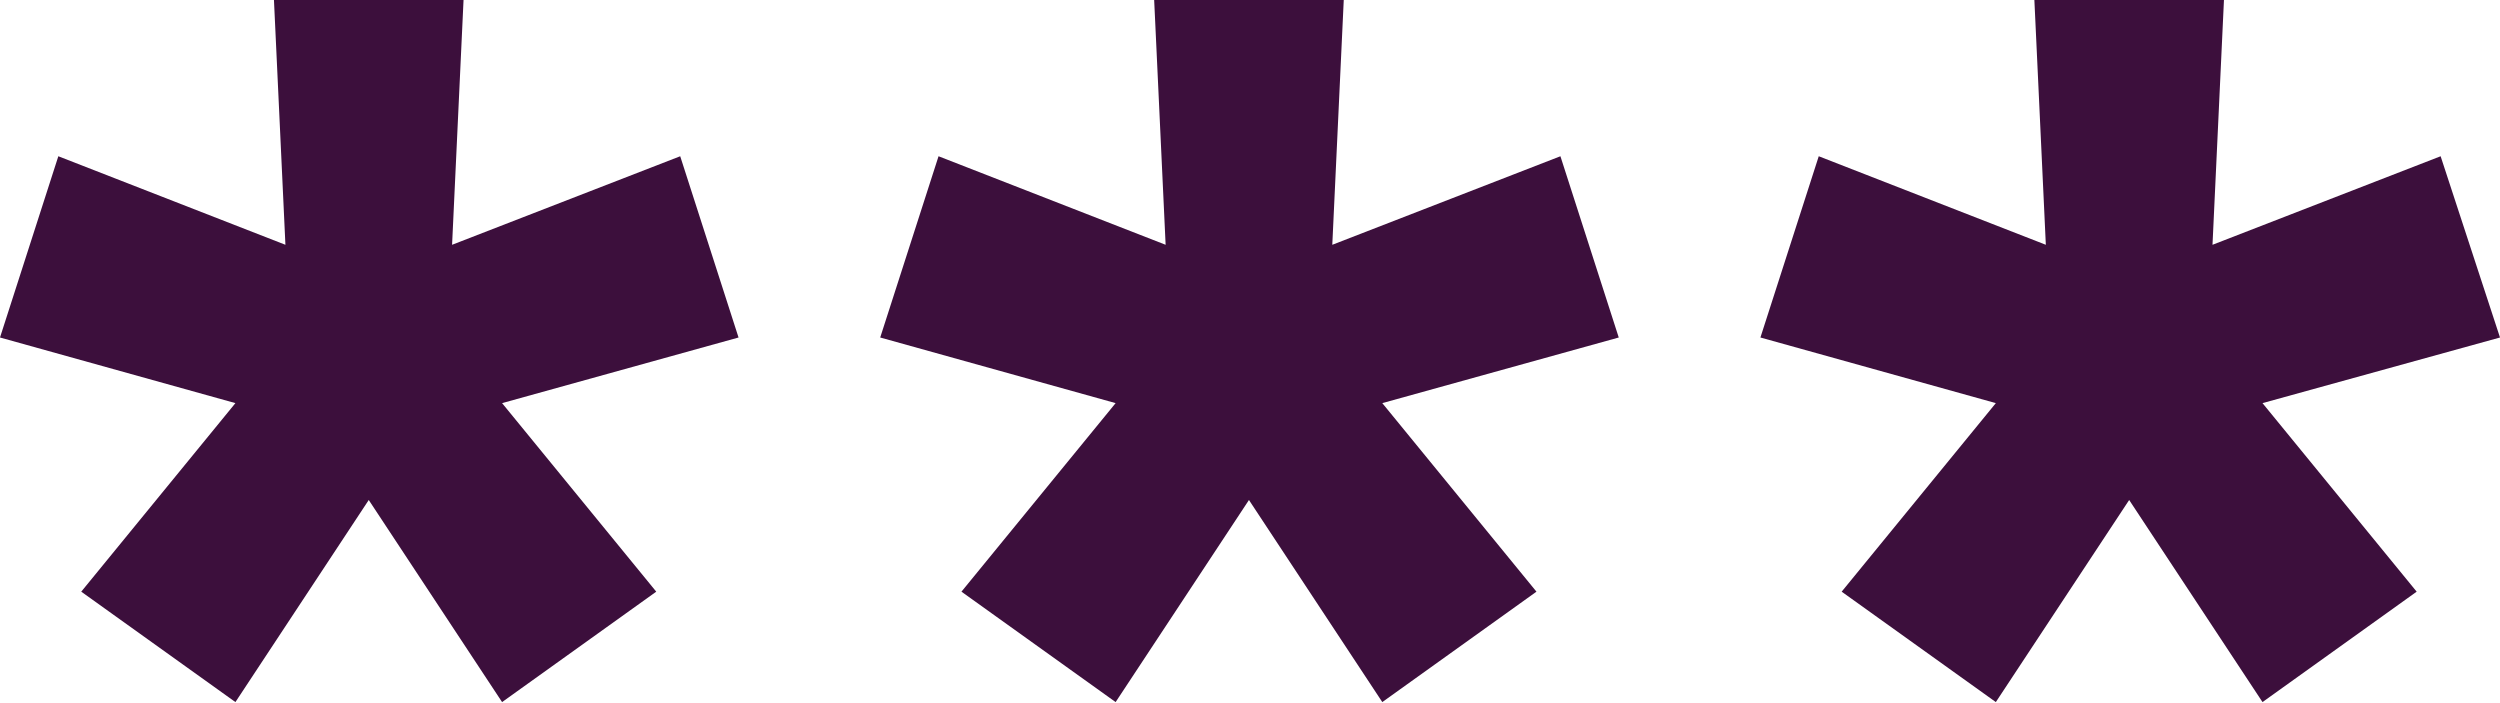 <svg width="24" height="6.749" viewBox="0 0 24 6.749" fill="none" xmlns="http://www.w3.org/2000/svg" xmlns:xlink="http://www.w3.org/1999/xlink">
	<desc>
			Created with Pixso.
	</desc>
	<defs/>
	<path id="***" d="M2.26 6.74L0.78 5.68L2.26 3.87L0 3.24L0.56 1.5L2.74 2.35L2.63 0L4.45 0L4.34 2.35L6.53 1.5L7.09 3.24L4.82 3.87L6.3 5.68L4.82 6.74L3.54 4.8L2.26 6.74ZM10.71 6.74L9.23 5.68L10.71 3.87L8.45 3.24L9.01 1.5L11.19 2.35L11.08 0L12.9 0L12.79 2.35L14.98 1.5L15.54 3.24L13.27 3.87L14.75 5.68L13.27 6.74L11.99 4.8L10.71 6.74ZM17.68 5.68L19.16 6.74L20.44 4.8L21.72 6.74L23.2 5.68L21.72 3.87L24 3.24L23.43 1.5L21.24 2.35L21.35 0L19.53 0L19.64 2.35L17.46 1.5L16.9 3.24L19.16 3.87L17.68 5.68Z" fill="#3C0F3C" fill-opacity="1" fill-rule="evenodd"/>
</svg>
